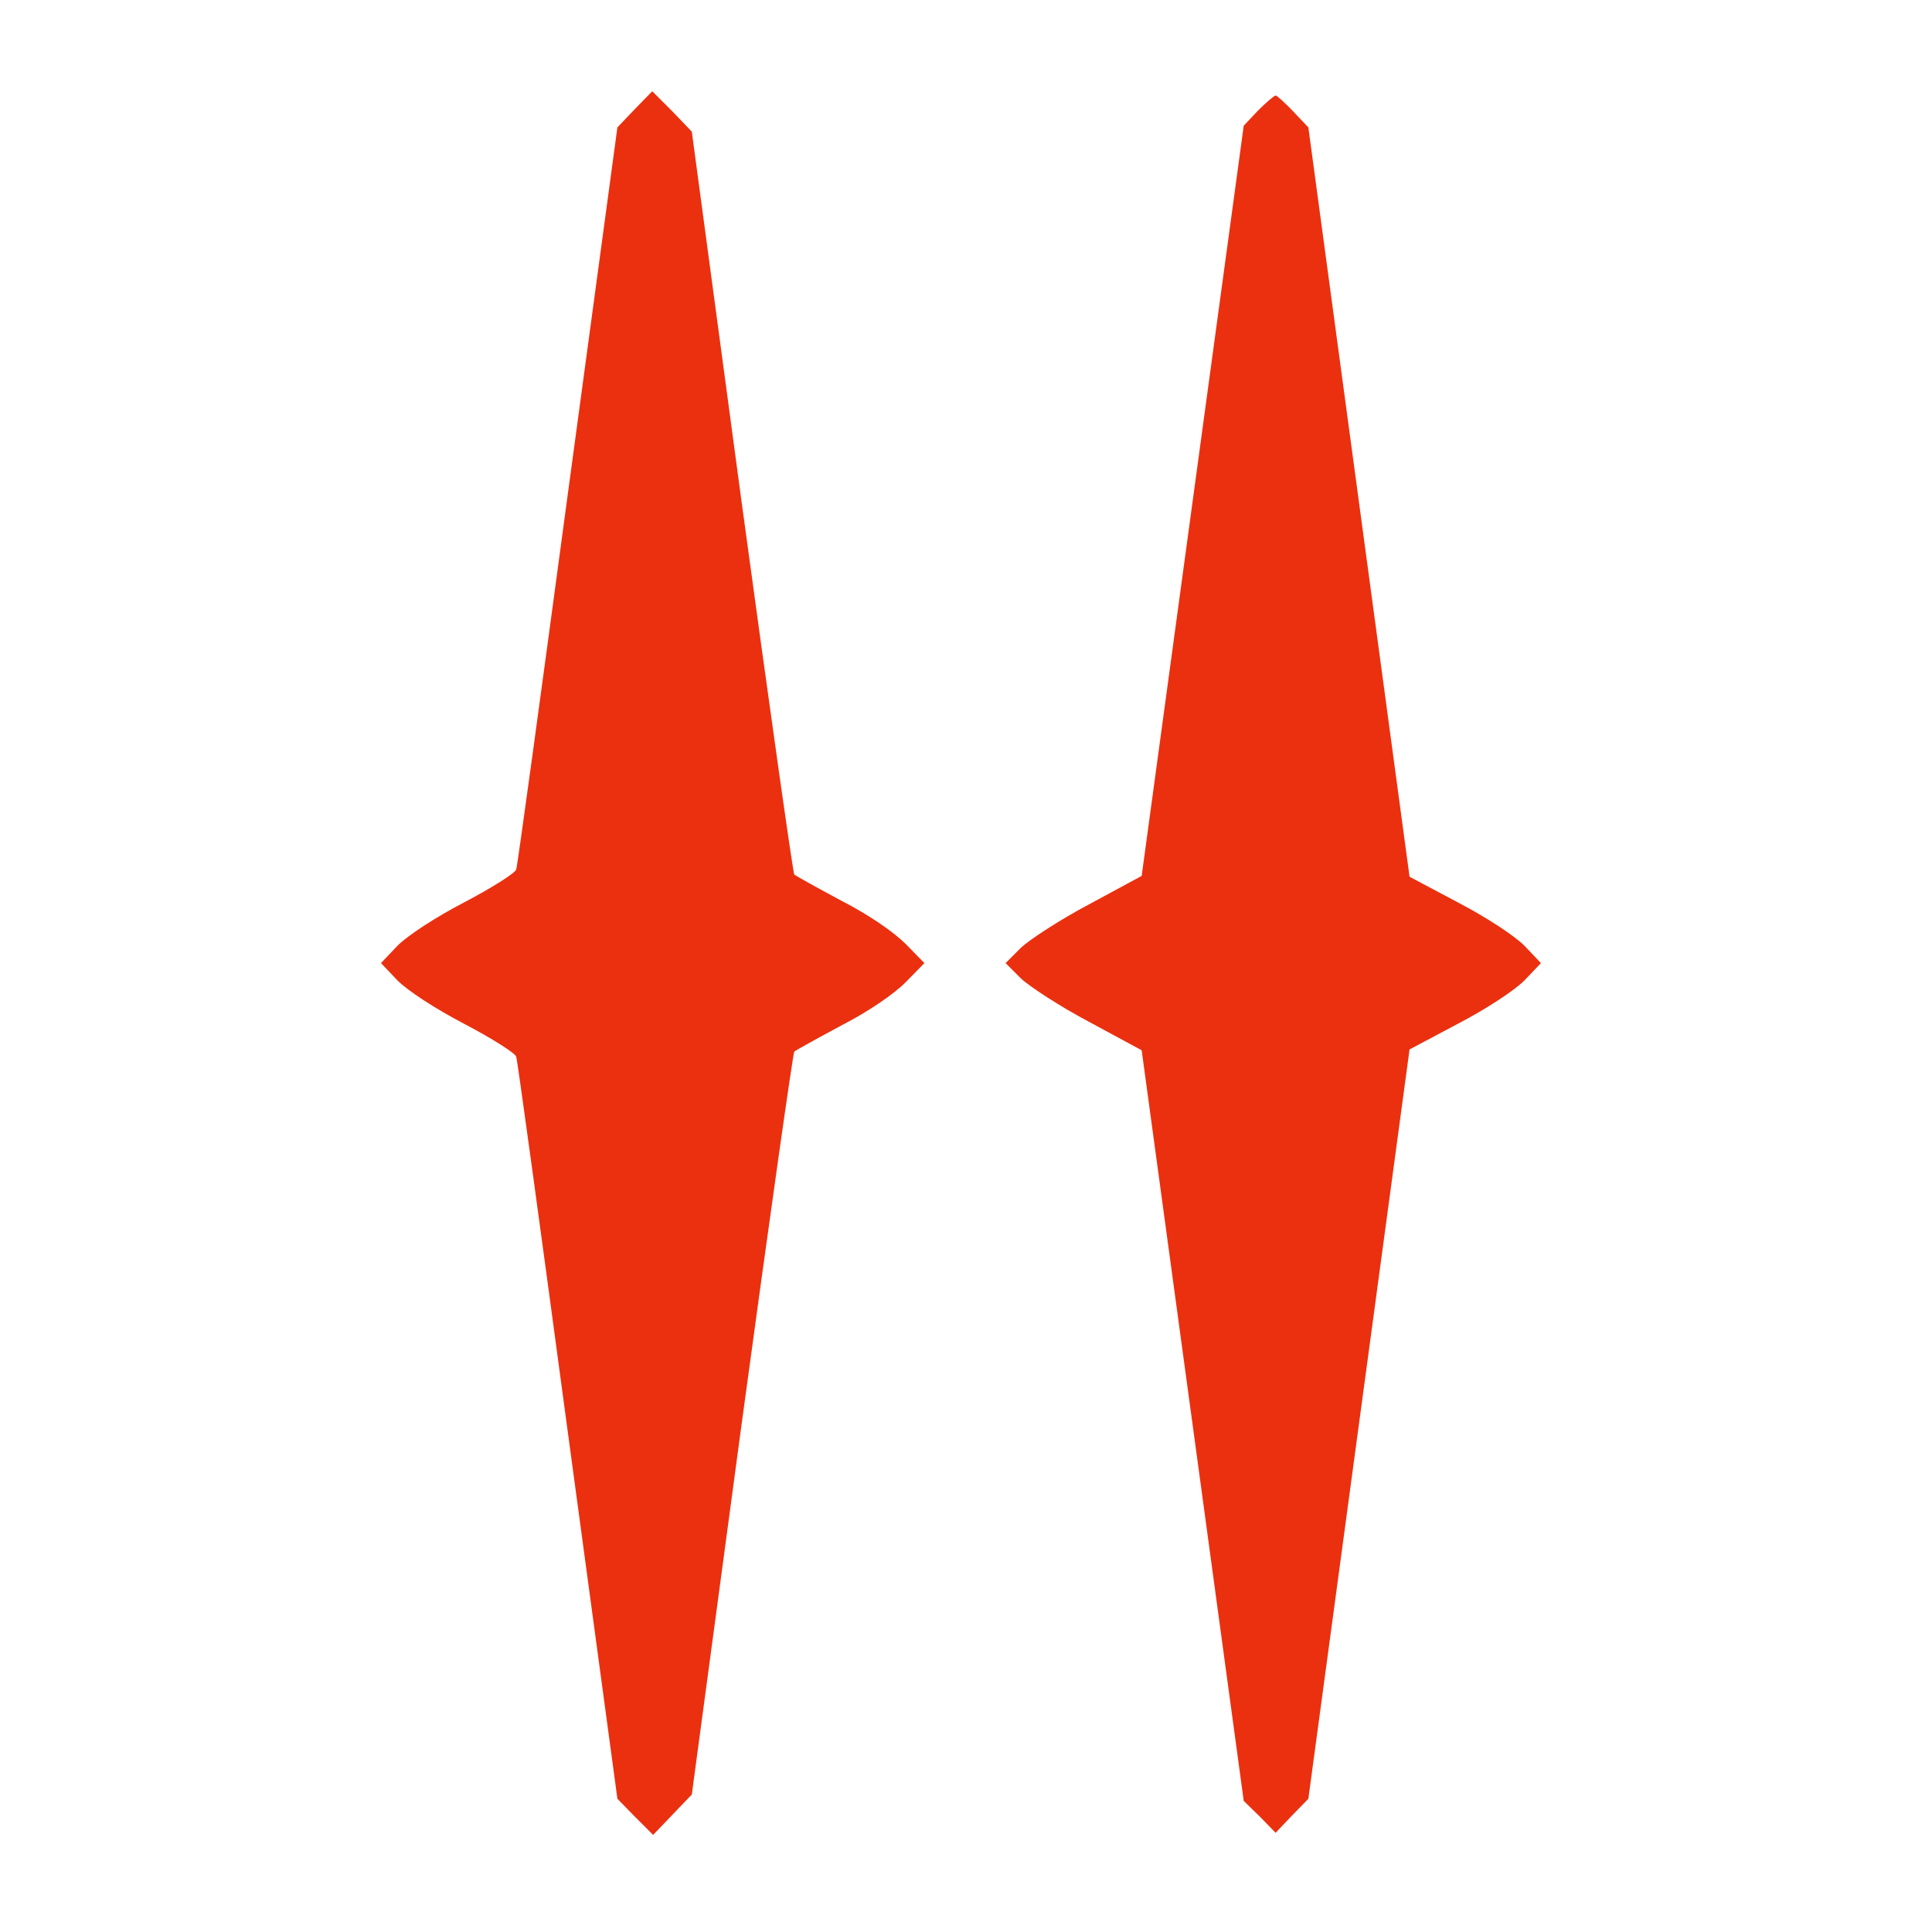 <?xml version="1.0" standalone="no"?>
<!DOCTYPE svg PUBLIC "-//W3C//DTD SVG 20010904//EN"
 "http://www.w3.org/TR/2001/REC-SVG-20010904/DTD/svg10.dtd">
<svg version="1.0" xmlns="http://www.w3.org/2000/svg"
 width="468pt" height="465pt" viewBox="0 0 468 465"
 preserveAspectRatio="xMidYMid meet">
<g transform="translate(0,465) scale(0.103,-0.103)"
fill="#eb300f" stroke="none">
<path d="M1493 4258 l-41 -43 -117 -865 c-64 -476 -118 -872 -121 -880 -2 -8
-57 -43 -122 -77 -69 -36 -133 -78 -157 -102 l-39 -41 39 -41 c24 -24 88 -66
157 -102 65 -34 120 -69 122 -77 3 -8 57 -404 121 -880 l117 -865 42 -43 42
-42 45 47 46 48 117 870 c65 479 121 873 124 877 4 3 54 31 112 62 64 33 122
73 150 101 l44 45 -44 45 c-28 28 -86 68 -150 101 -58 31 -108 59 -112 62 -3
4 -59 399 -124 877 l-117 870 -46 48 -47 47 -41 -42z"/>
<path d="M2959 4255 l-34 -36 -120 -882 -120 -882 -124 -67 c-68 -36 -140 -83
-160 -102 l-36 -36 36 -36 c20 -19 92 -66 160 -102 l124 -67 120 -882 120
-883 38 -37 37 -38 38 40 39 40 119 881 119 881 115 61 c67 35 132 78 155 101
l39 41 -39 41 c-23 23 -88 66 -155 101 l-115 61 -119 881 -119 881 -36 38
c-19 20 -38 37 -41 37 -3 0 -22 -16 -41 -35z"/>
</g>
</svg>
